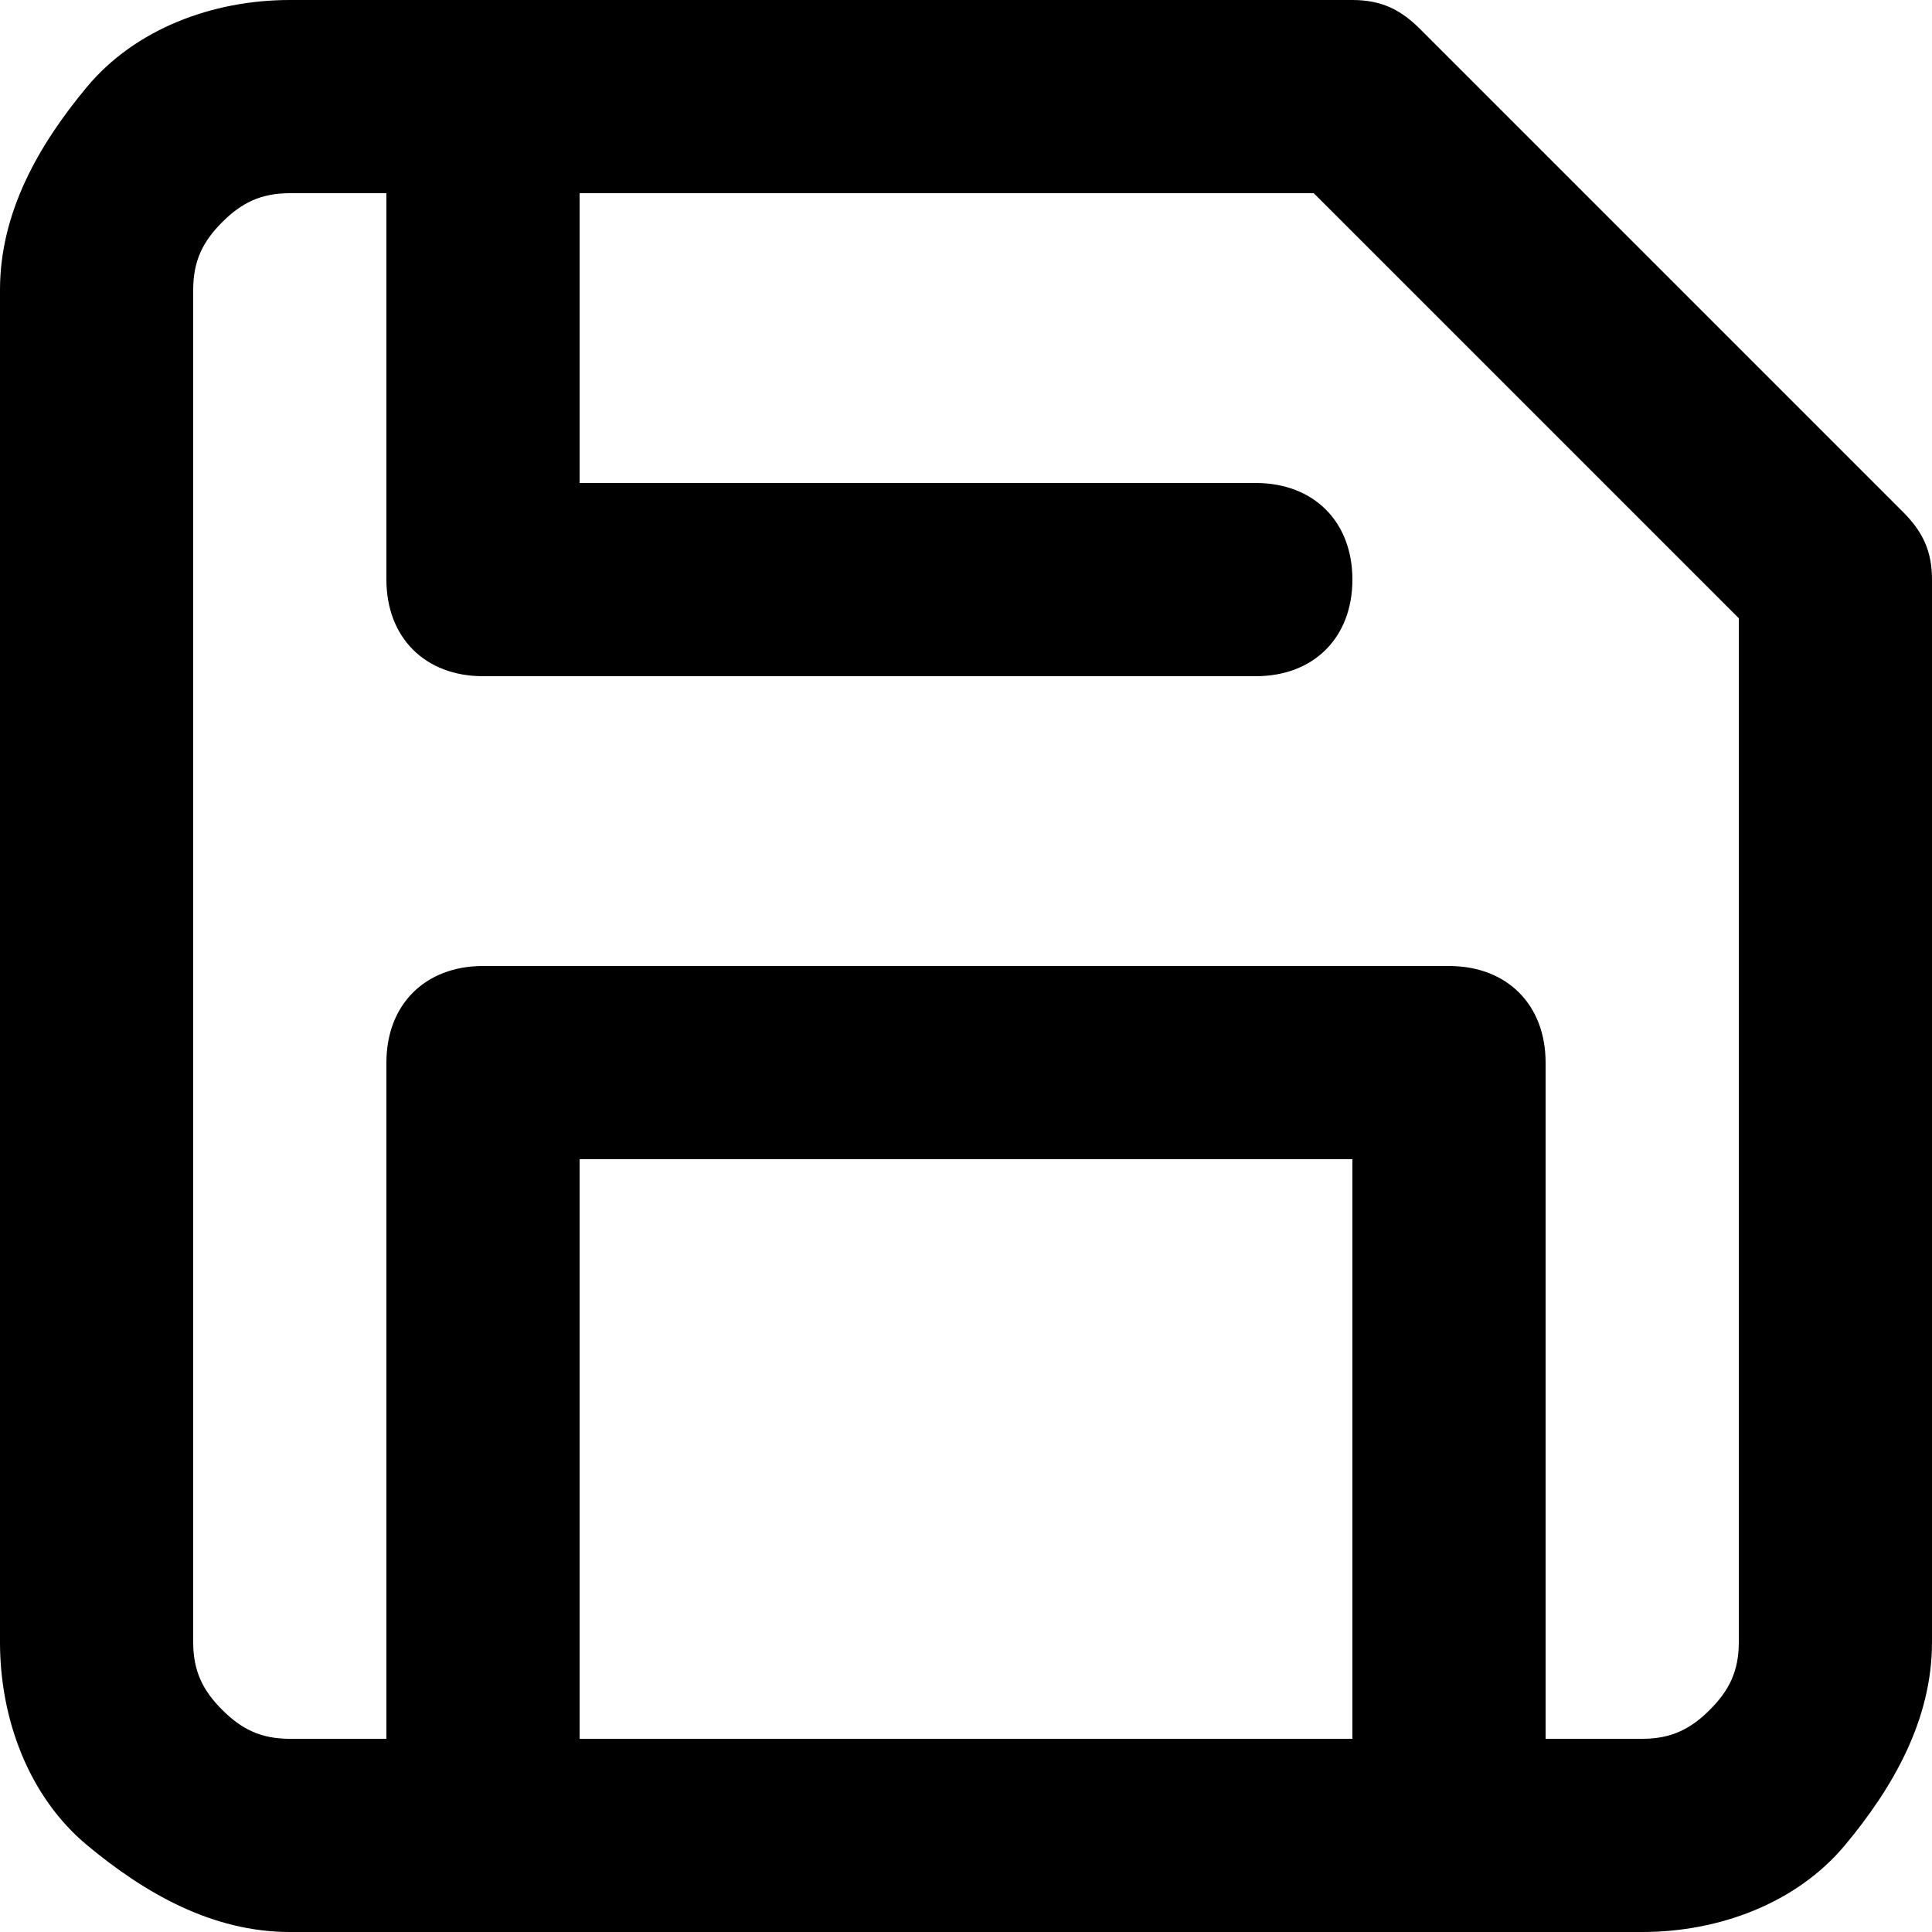 <svg xmlns="http://www.w3.org/2000/svg"
	xmlns:xlink="http://www.w3.org/1999/xlink" viewBox="0 0 20 20">
	<path d="M17,20c0.8,0,1.6-0.3,2.1-0.9S20,17.8,20,17V6c0-0.3-0.1-0.5-0.3-0.7l-5-5C14.5,0.1,14.3,0,14,0H3C2.2,0,1.4,0.3,0.9,0.9
	S0,2.2,0,3v14c0,0.8,0.3,1.6,0.9,2.1S2.2,20,3,20H17z M6,18v-6h8v6H6z M4,2v4c0,0.6,0.4,1,1,1h8c0.6,0,1-0.4,1-1s-0.4-1-1-1H6V2h7.6
	L18,6.4V17c0,0.3-0.1,0.5-0.3,0.7S17.3,18,17,18h-1v-7c0-0.6-0.4-1-1-1H5c-0.6,0-1,0.4-1,1v7H3c-0.3,0-0.5-0.1-0.7-0.3S2,17.3,2,17
	V3c0-0.3,0.1-0.5,0.3-0.7S2.7,2,3,2H4z"/>
</svg>
